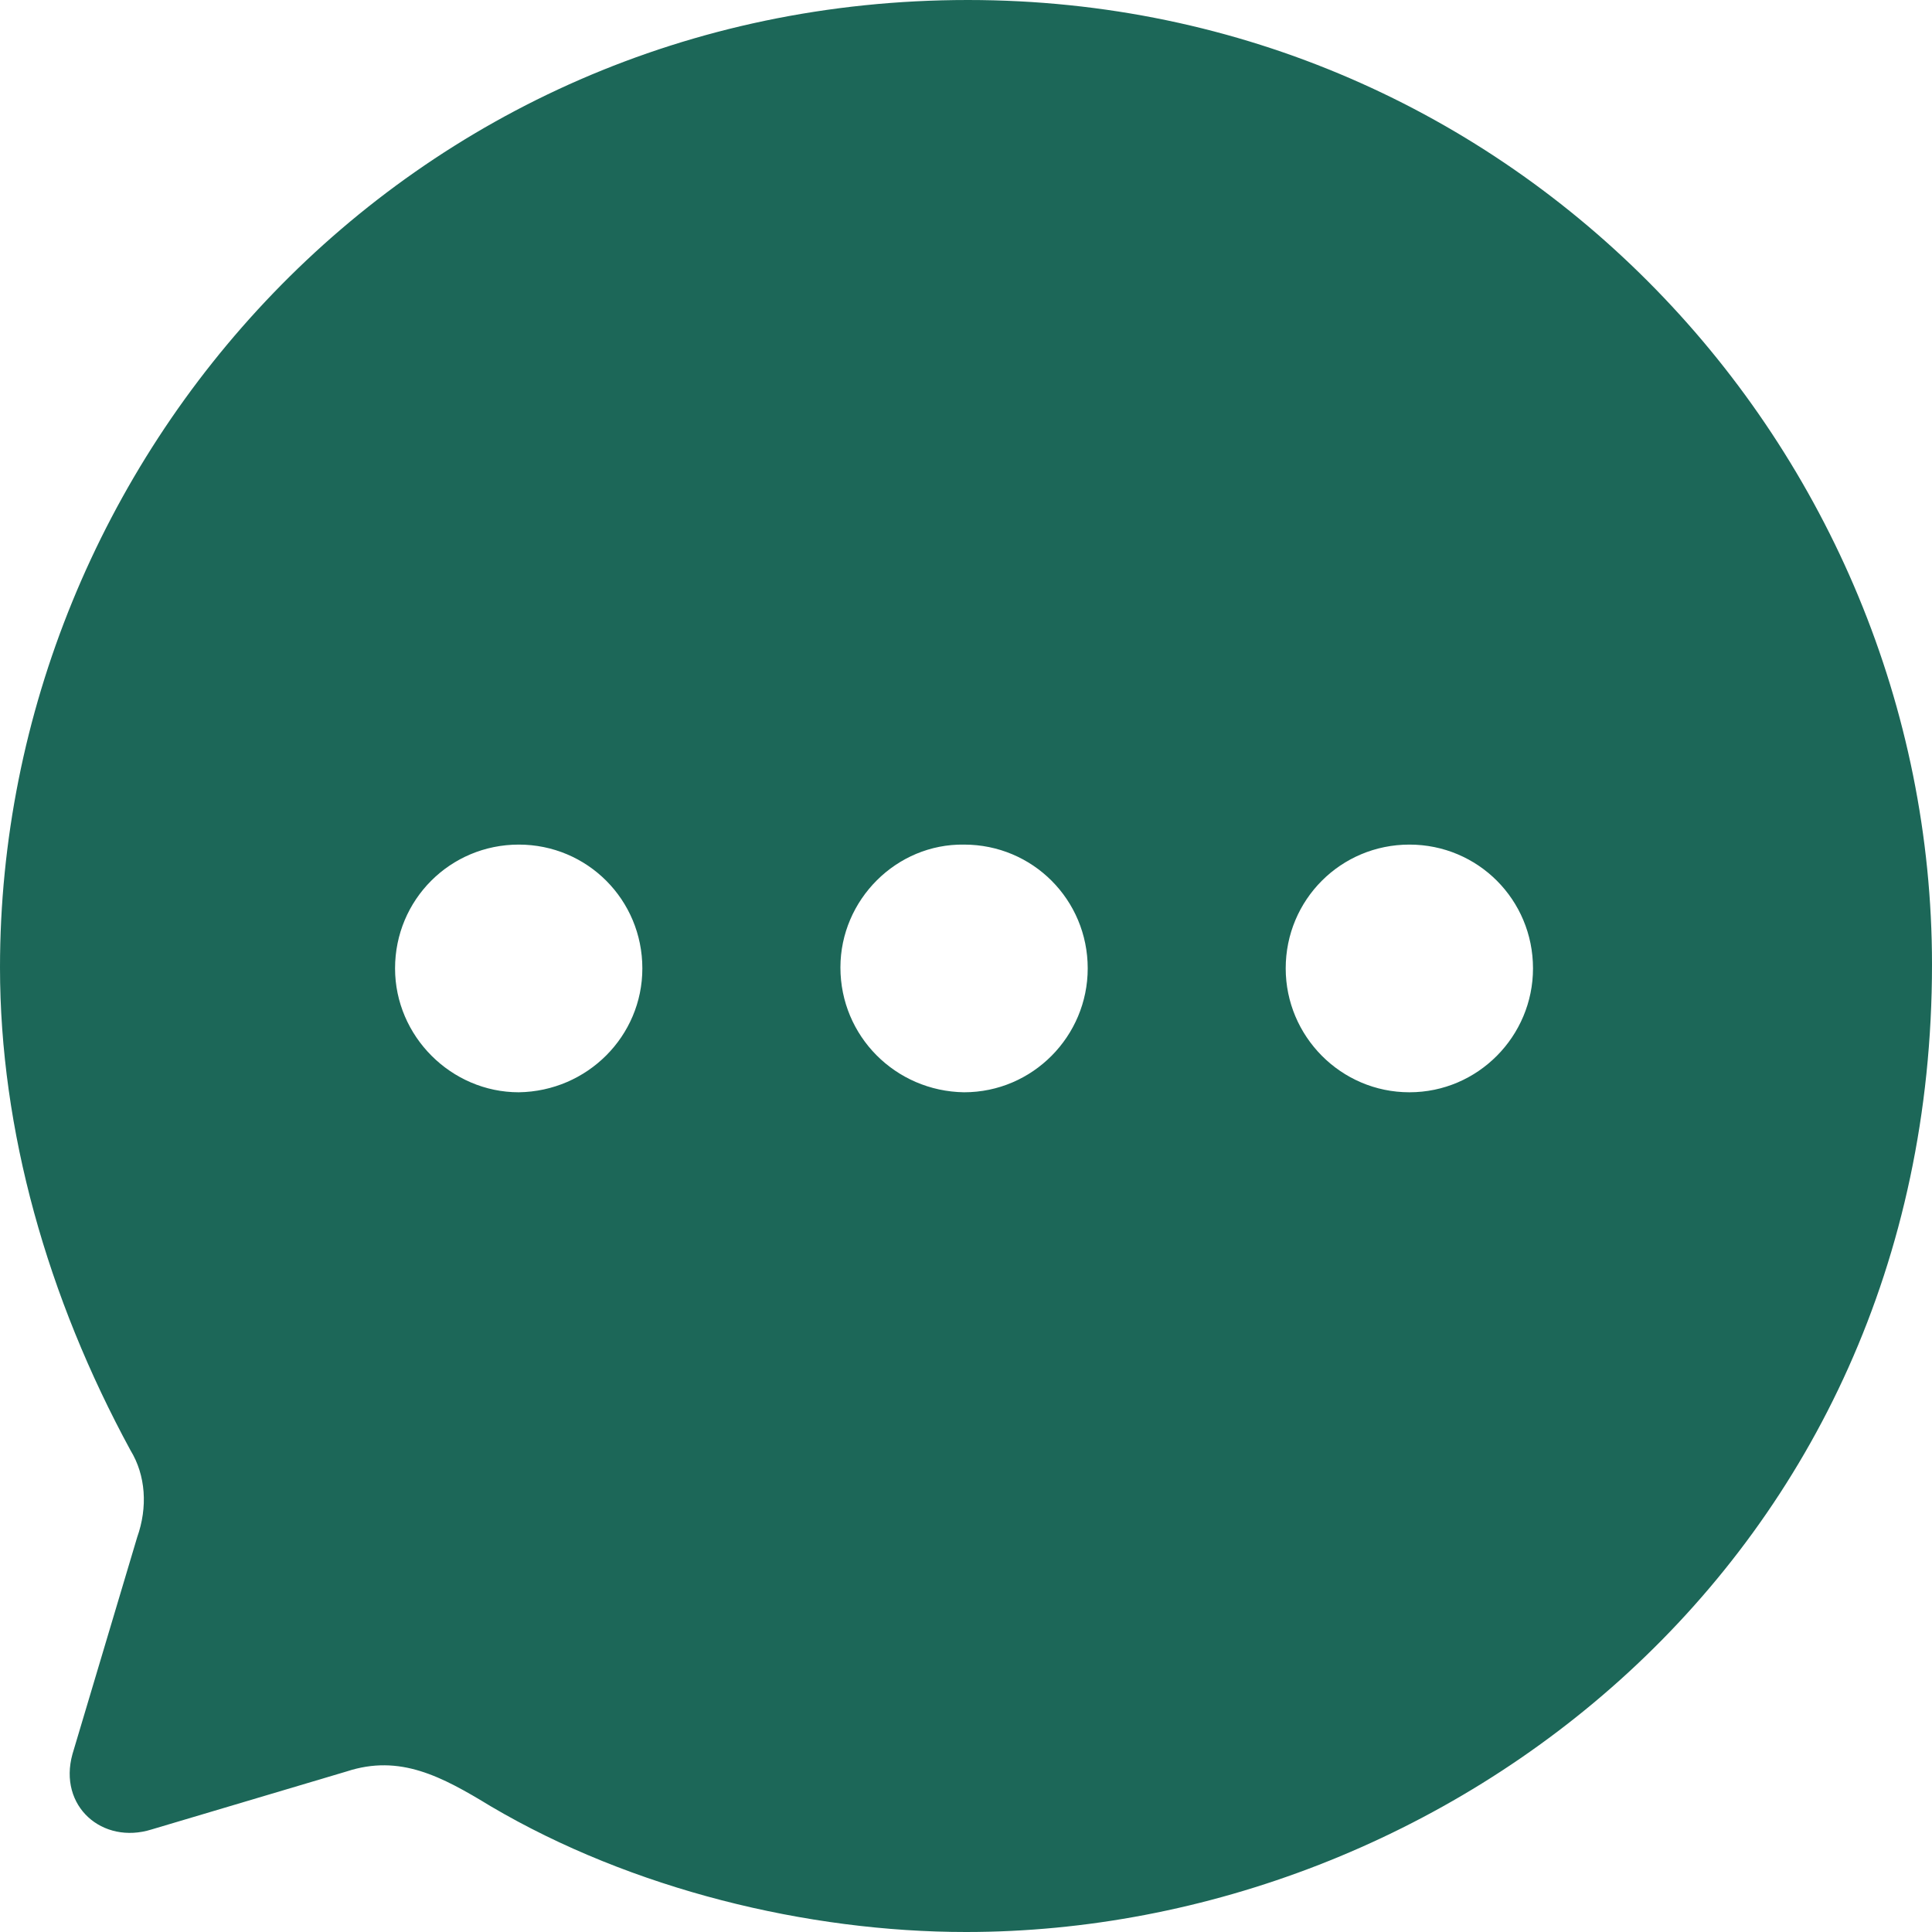 <svg width="25" height="25" viewBox="0 0 25 25" fill="none" xmlns="http://www.w3.org/2000/svg">
<path d="M12.525 0C19.625 0 25 5.821 25 12.481C25 20.205 18.7 25 12.5 25C10.45 25 8.175 24.449 6.35 23.373C5.713 22.985 5.175 22.697 4.487 22.922L1.962 23.673C1.325 23.873 0.75 23.373 0.938 22.697L1.775 19.892C1.913 19.504 1.887 19.091 1.688 18.766C0.613 16.788 0 14.622 0 12.519C0 5.934 5.263 0 12.525 0ZM18.238 10.929C17.35 10.929 16.637 11.643 16.637 12.531C16.637 13.408 17.35 14.134 18.238 14.134C19.125 14.134 19.837 13.408 19.837 12.531C19.837 11.643 19.125 10.929 18.238 10.929ZM12.475 10.929C11.6 10.916 10.875 11.643 10.875 12.519C10.875 13.408 11.588 14.121 12.475 14.134C13.363 14.134 14.075 13.408 14.075 12.531C14.075 11.643 13.363 10.929 12.475 10.929ZM6.713 10.929C5.825 10.929 5.112 11.643 5.112 12.531C5.112 13.408 5.838 14.134 6.713 14.134C7.6 14.121 8.312 13.408 8.312 12.531C8.312 11.643 7.6 10.929 6.713 10.929Z" fill="#1C6758"/>
</svg>
